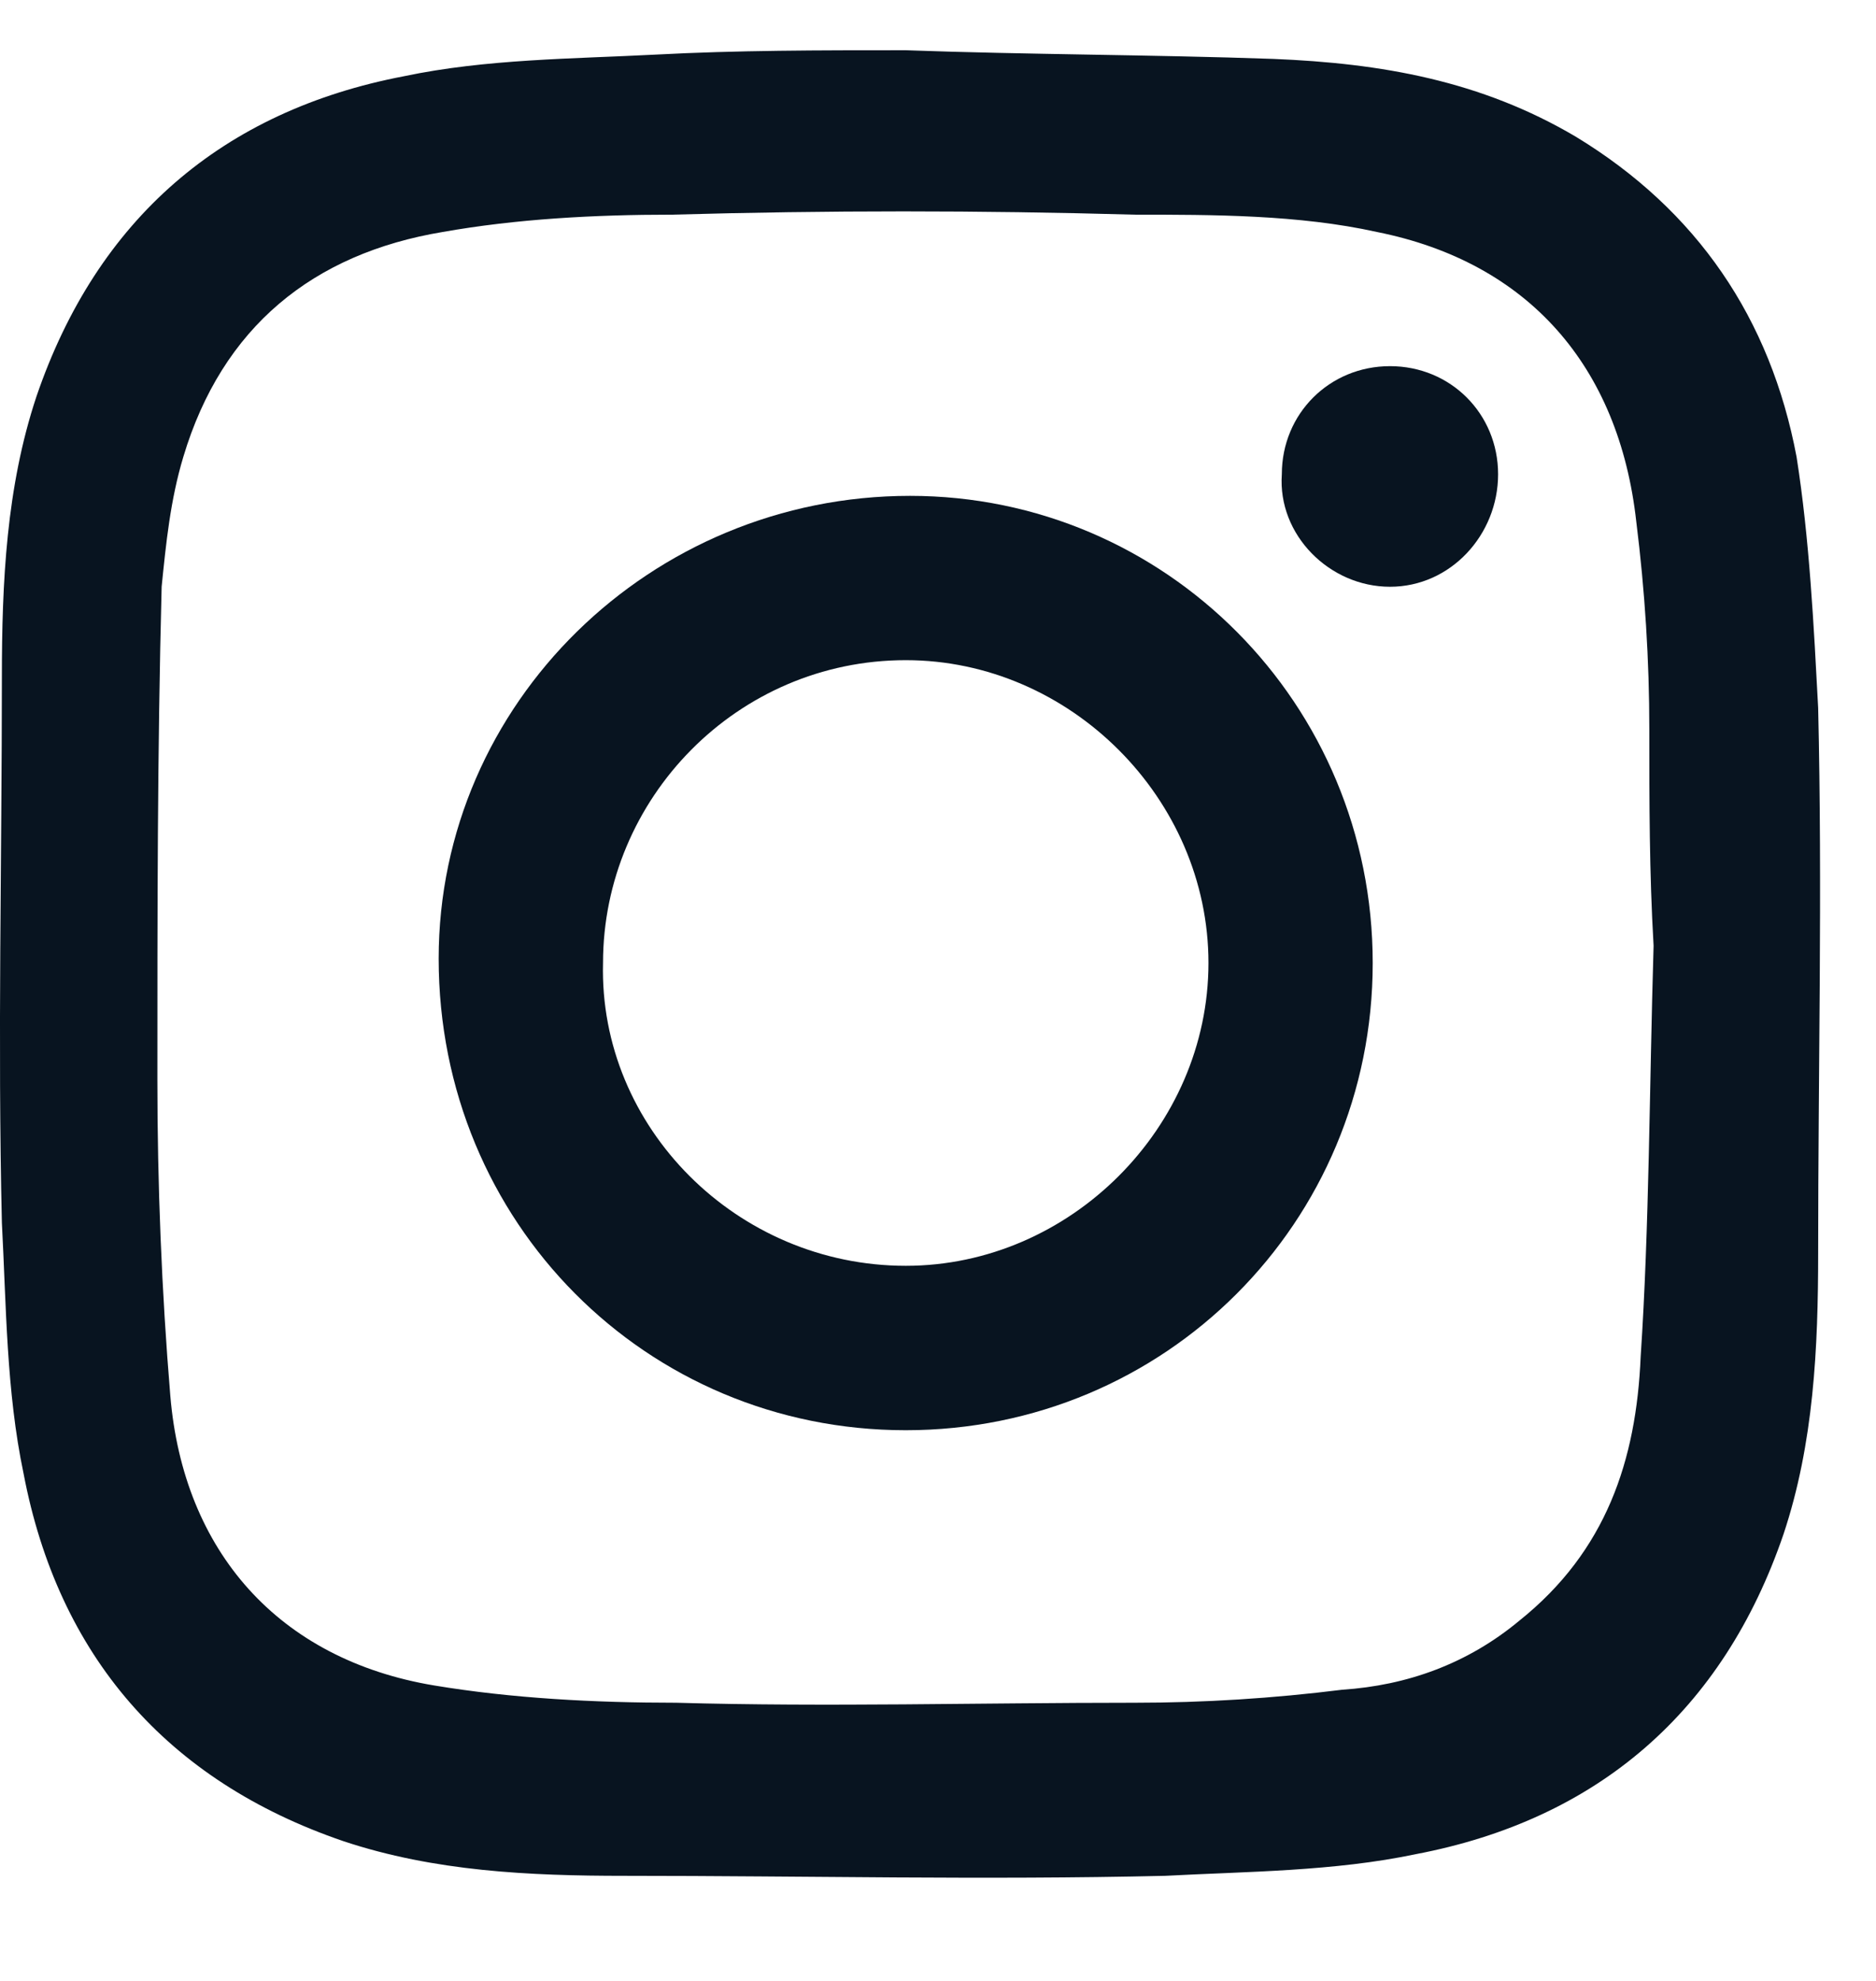 <svg width="18" height="19" viewBox="0 0 18 19" fill="none" xmlns="http://www.w3.org/2000/svg">
<path fill-rule="evenodd" clip-rule="evenodd" d="M8.69 0.482C9.852 0.524 11.055 0.524 12.217 0.565C13.254 0.607 14.209 0.773 15.121 1.312C16.283 2.018 16.988 3.055 17.238 4.383C17.362 5.171 17.403 6.001 17.445 6.789C17.486 8.532 17.445 10.274 17.445 12.017C17.445 12.93 17.403 13.843 17.113 14.714C16.532 16.415 15.329 17.452 13.586 17.784C12.798 17.95 11.968 17.95 11.18 17.992C9.437 18.033 7.736 17.992 5.993 17.992C5.08 17.992 4.168 17.95 3.296 17.66C1.595 17.079 0.558 15.876 0.226 14.133C0.06 13.345 0.06 12.515 0.018 11.727C-0.023 9.984 0.018 8.241 0.018 6.499C0.018 5.586 0.06 4.673 0.35 3.802C0.931 2.101 2.135 1.063 3.877 0.731C4.666 0.565 5.495 0.565 6.284 0.524C7.072 0.482 7.86 0.482 8.69 0.482ZM15.866 9.071C15.866 9.071 15.825 9.071 15.866 9.071C15.825 8.365 15.825 7.701 15.825 6.996C15.825 6.332 15.783 5.668 15.7 5.004C15.534 3.511 14.663 2.515 13.211 2.225C12.464 2.059 11.634 2.059 10.887 2.059C9.393 2.017 7.941 2.017 6.447 2.059C5.701 2.059 4.954 2.1 4.248 2.225C3.004 2.432 2.132 3.137 1.759 4.382C1.634 4.797 1.593 5.212 1.551 5.627C1.51 7.203 1.51 8.78 1.51 10.357C1.51 11.353 1.551 12.39 1.634 13.386C1.759 14.879 2.672 15.917 4.165 16.166C4.912 16.29 5.701 16.332 6.489 16.332C7.941 16.373 9.393 16.332 10.887 16.332C11.551 16.332 12.215 16.29 12.879 16.207C13.501 16.166 14.082 15.958 14.58 15.543C15.41 14.879 15.7 14.008 15.742 13.012C15.825 11.768 15.825 10.44 15.866 9.071Z" fill="#081420"/>
<path fill-rule="evenodd" clip-rule="evenodd" d="M13.171 9.237C13.171 11.726 11.18 13.718 8.69 13.718C6.201 13.718 4.209 11.726 4.209 9.195C4.209 6.747 6.242 4.756 8.732 4.756C11.18 4.756 13.171 6.747 13.171 9.237ZM8.691 12.141C10.267 12.141 11.595 10.813 11.595 9.236C11.595 7.66 10.267 6.332 8.691 6.332C7.072 6.332 5.786 7.66 5.786 9.236C5.745 10.813 7.072 12.141 8.691 12.141Z" fill="#081420"/>
<path d="M14.374 4.549C14.374 5.13 13.918 5.628 13.337 5.628C12.756 5.628 12.258 5.13 12.299 4.549C12.299 3.968 12.756 3.512 13.337 3.512C13.918 3.512 14.374 3.968 14.374 4.549Z" fill="#081420"/>
</svg>
